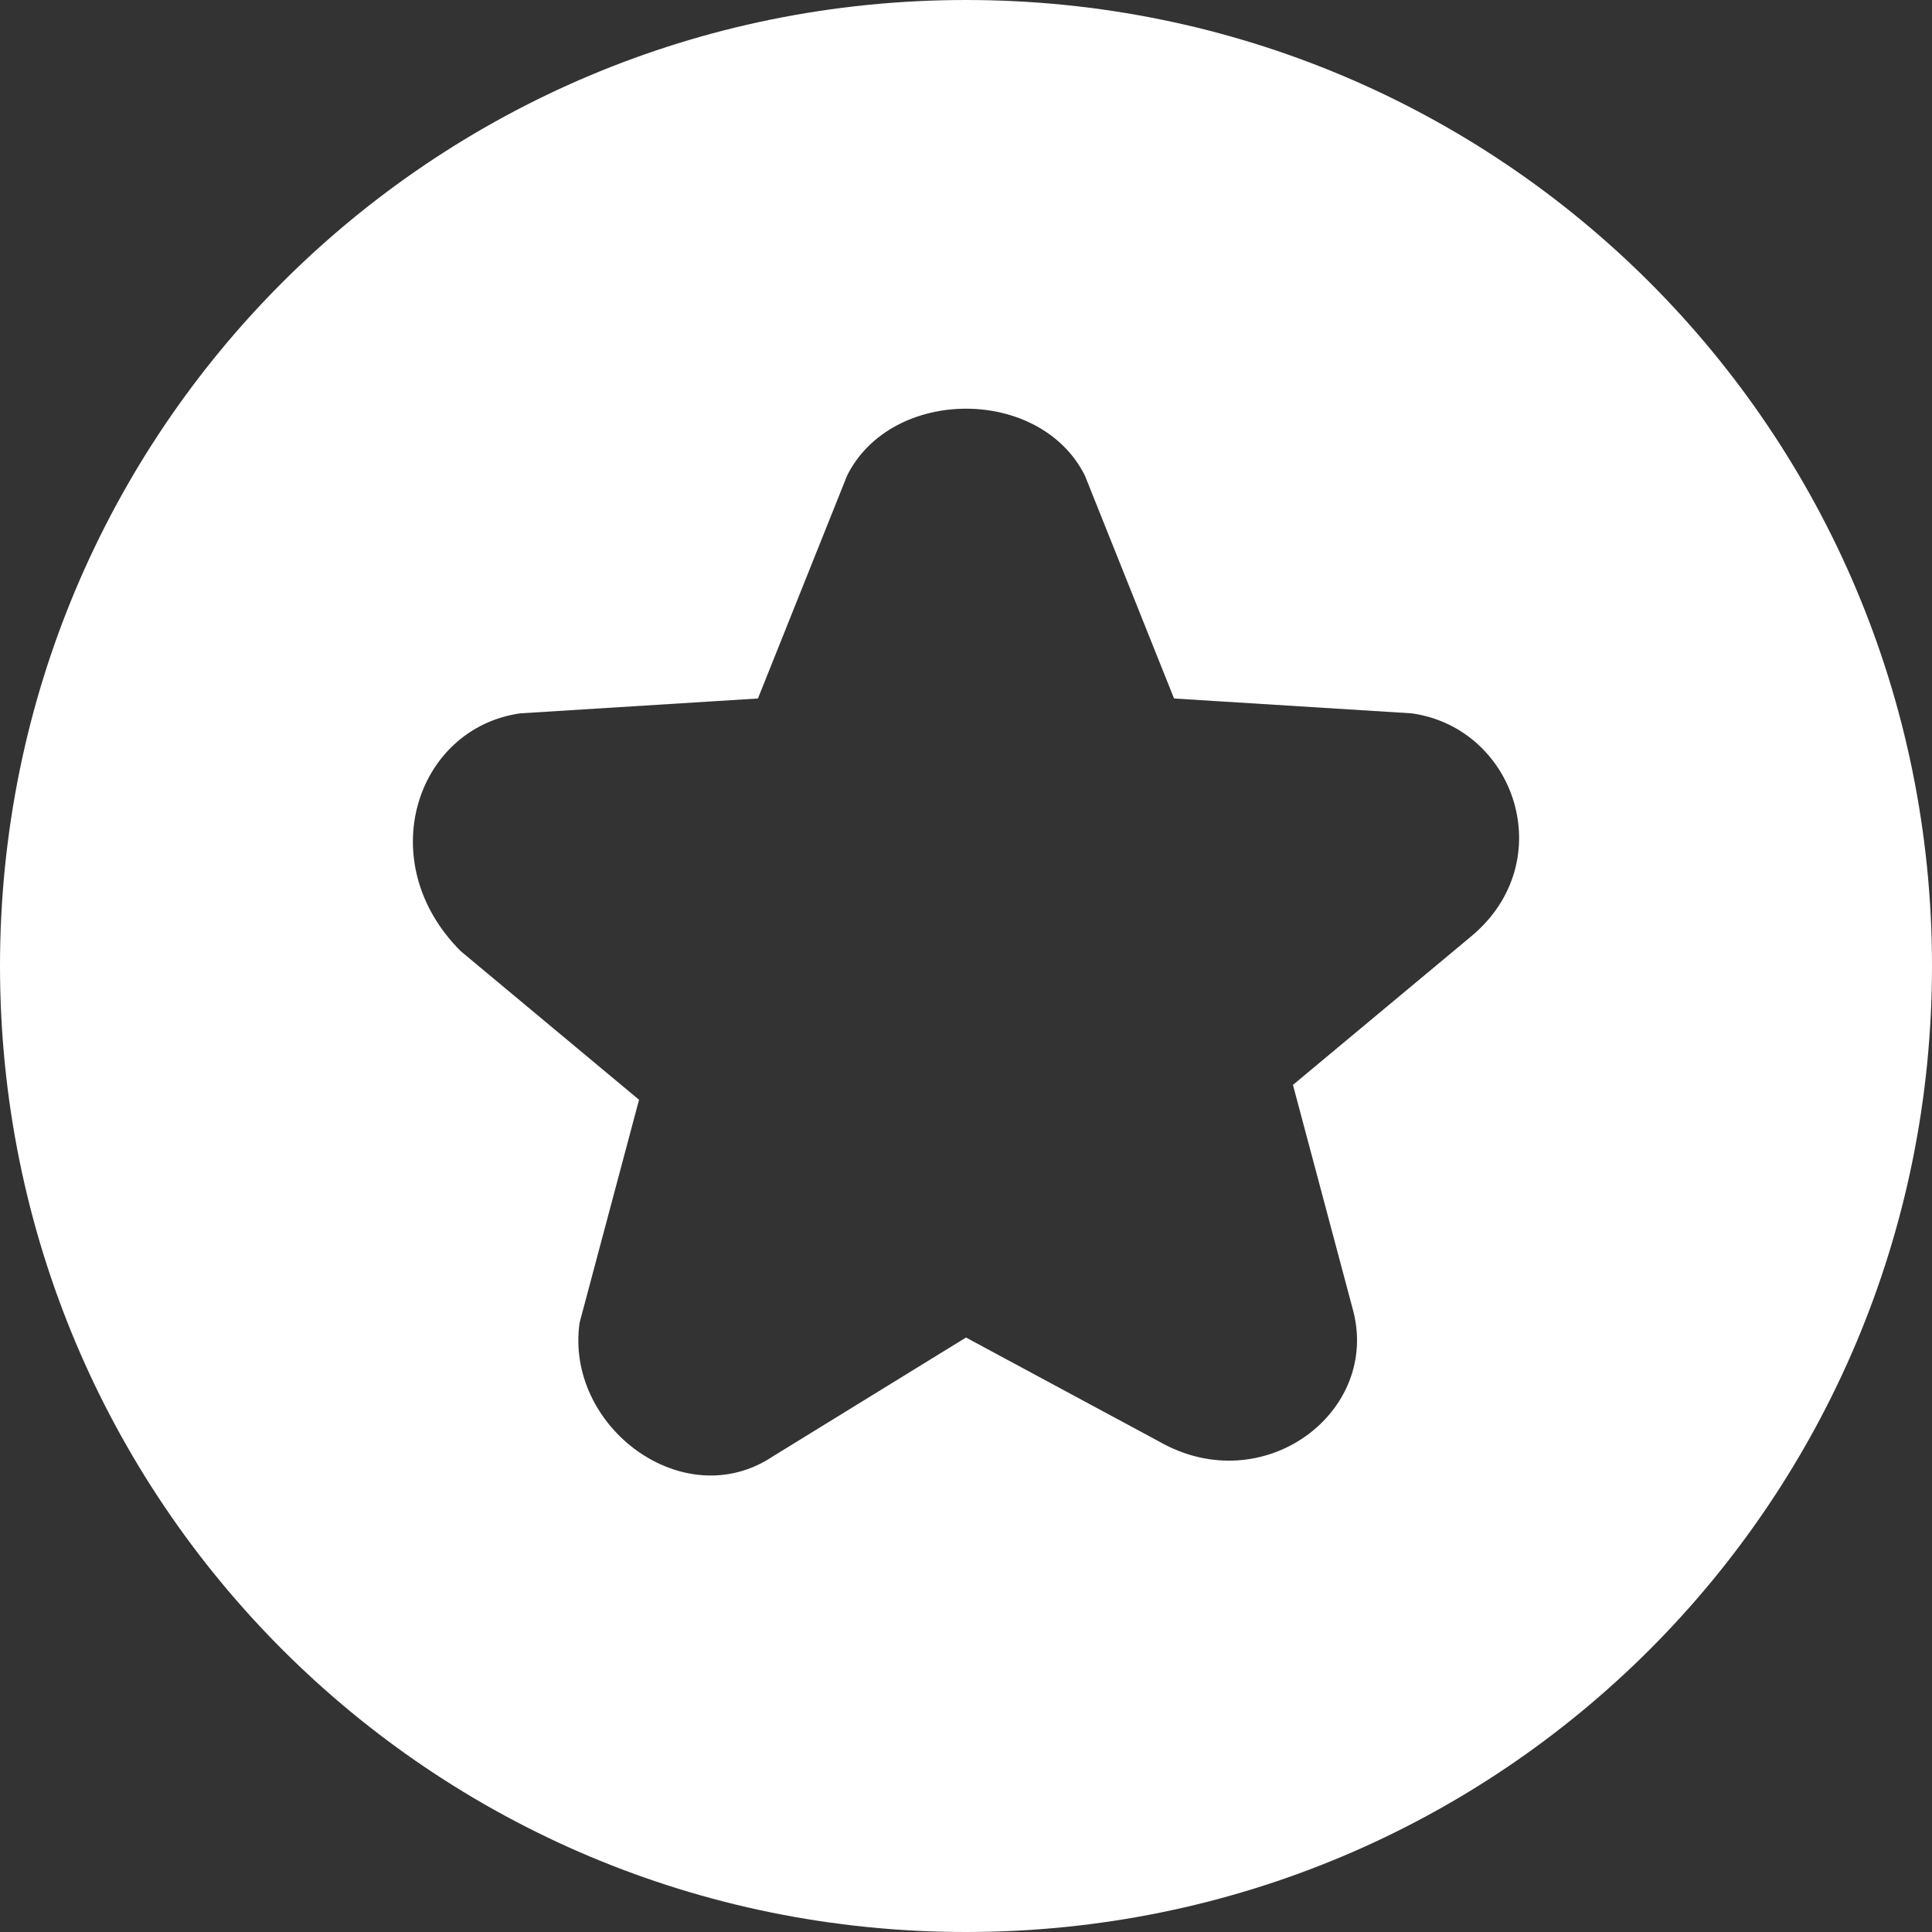 <?xml version="1.0" encoding="utf-8"?>
<!-- Generator: Adobe Illustrator 23.1.0, SVG Export Plug-In . SVG Version: 6.00 Build 0)  -->
<svg version="1.1" id="Capa_1" xmlns="http://www.w3.org/2000/svg" xmlns:xlink="http://www.w3.org/1999/xlink" x="0px" y="0px"
	 viewBox="0 0 13 13" style="enable-background:new 0 0 13 13;" xml:space="preserve">
<rect x="0" y="0" width="13" height="13" fill="#333333" stroke="none"/>
<style type="text/css">
	.st0{fill:#FFFFFF;}
</style>
<path class="st0" d="M6.5,0C2.9,0,0,2.9,0,6.5C0,10.1,2.9,13,6.5,13S13,10.1,13,6.5C13,2.9,10.1,0,6.5,0z M9.9,6.3l-1.2,1l0.4,1.5
	c0.2,0.7-0.6,1.3-1.3,0.9L6.5,9L5.2,9.8c-0.6,0.4-1.4-0.2-1.3-0.9l0.4-1.5l-1.2-1C2.5,5.8,2.8,4.9,3.5,4.8l1.6-0.1l0.6-1.5
	C6,2.6,7,2.6,7.3,3.2l0.6,1.5l1.6,0.1C10.2,4.9,10.5,5.8,9.9,6.3z"/>
</svg>
